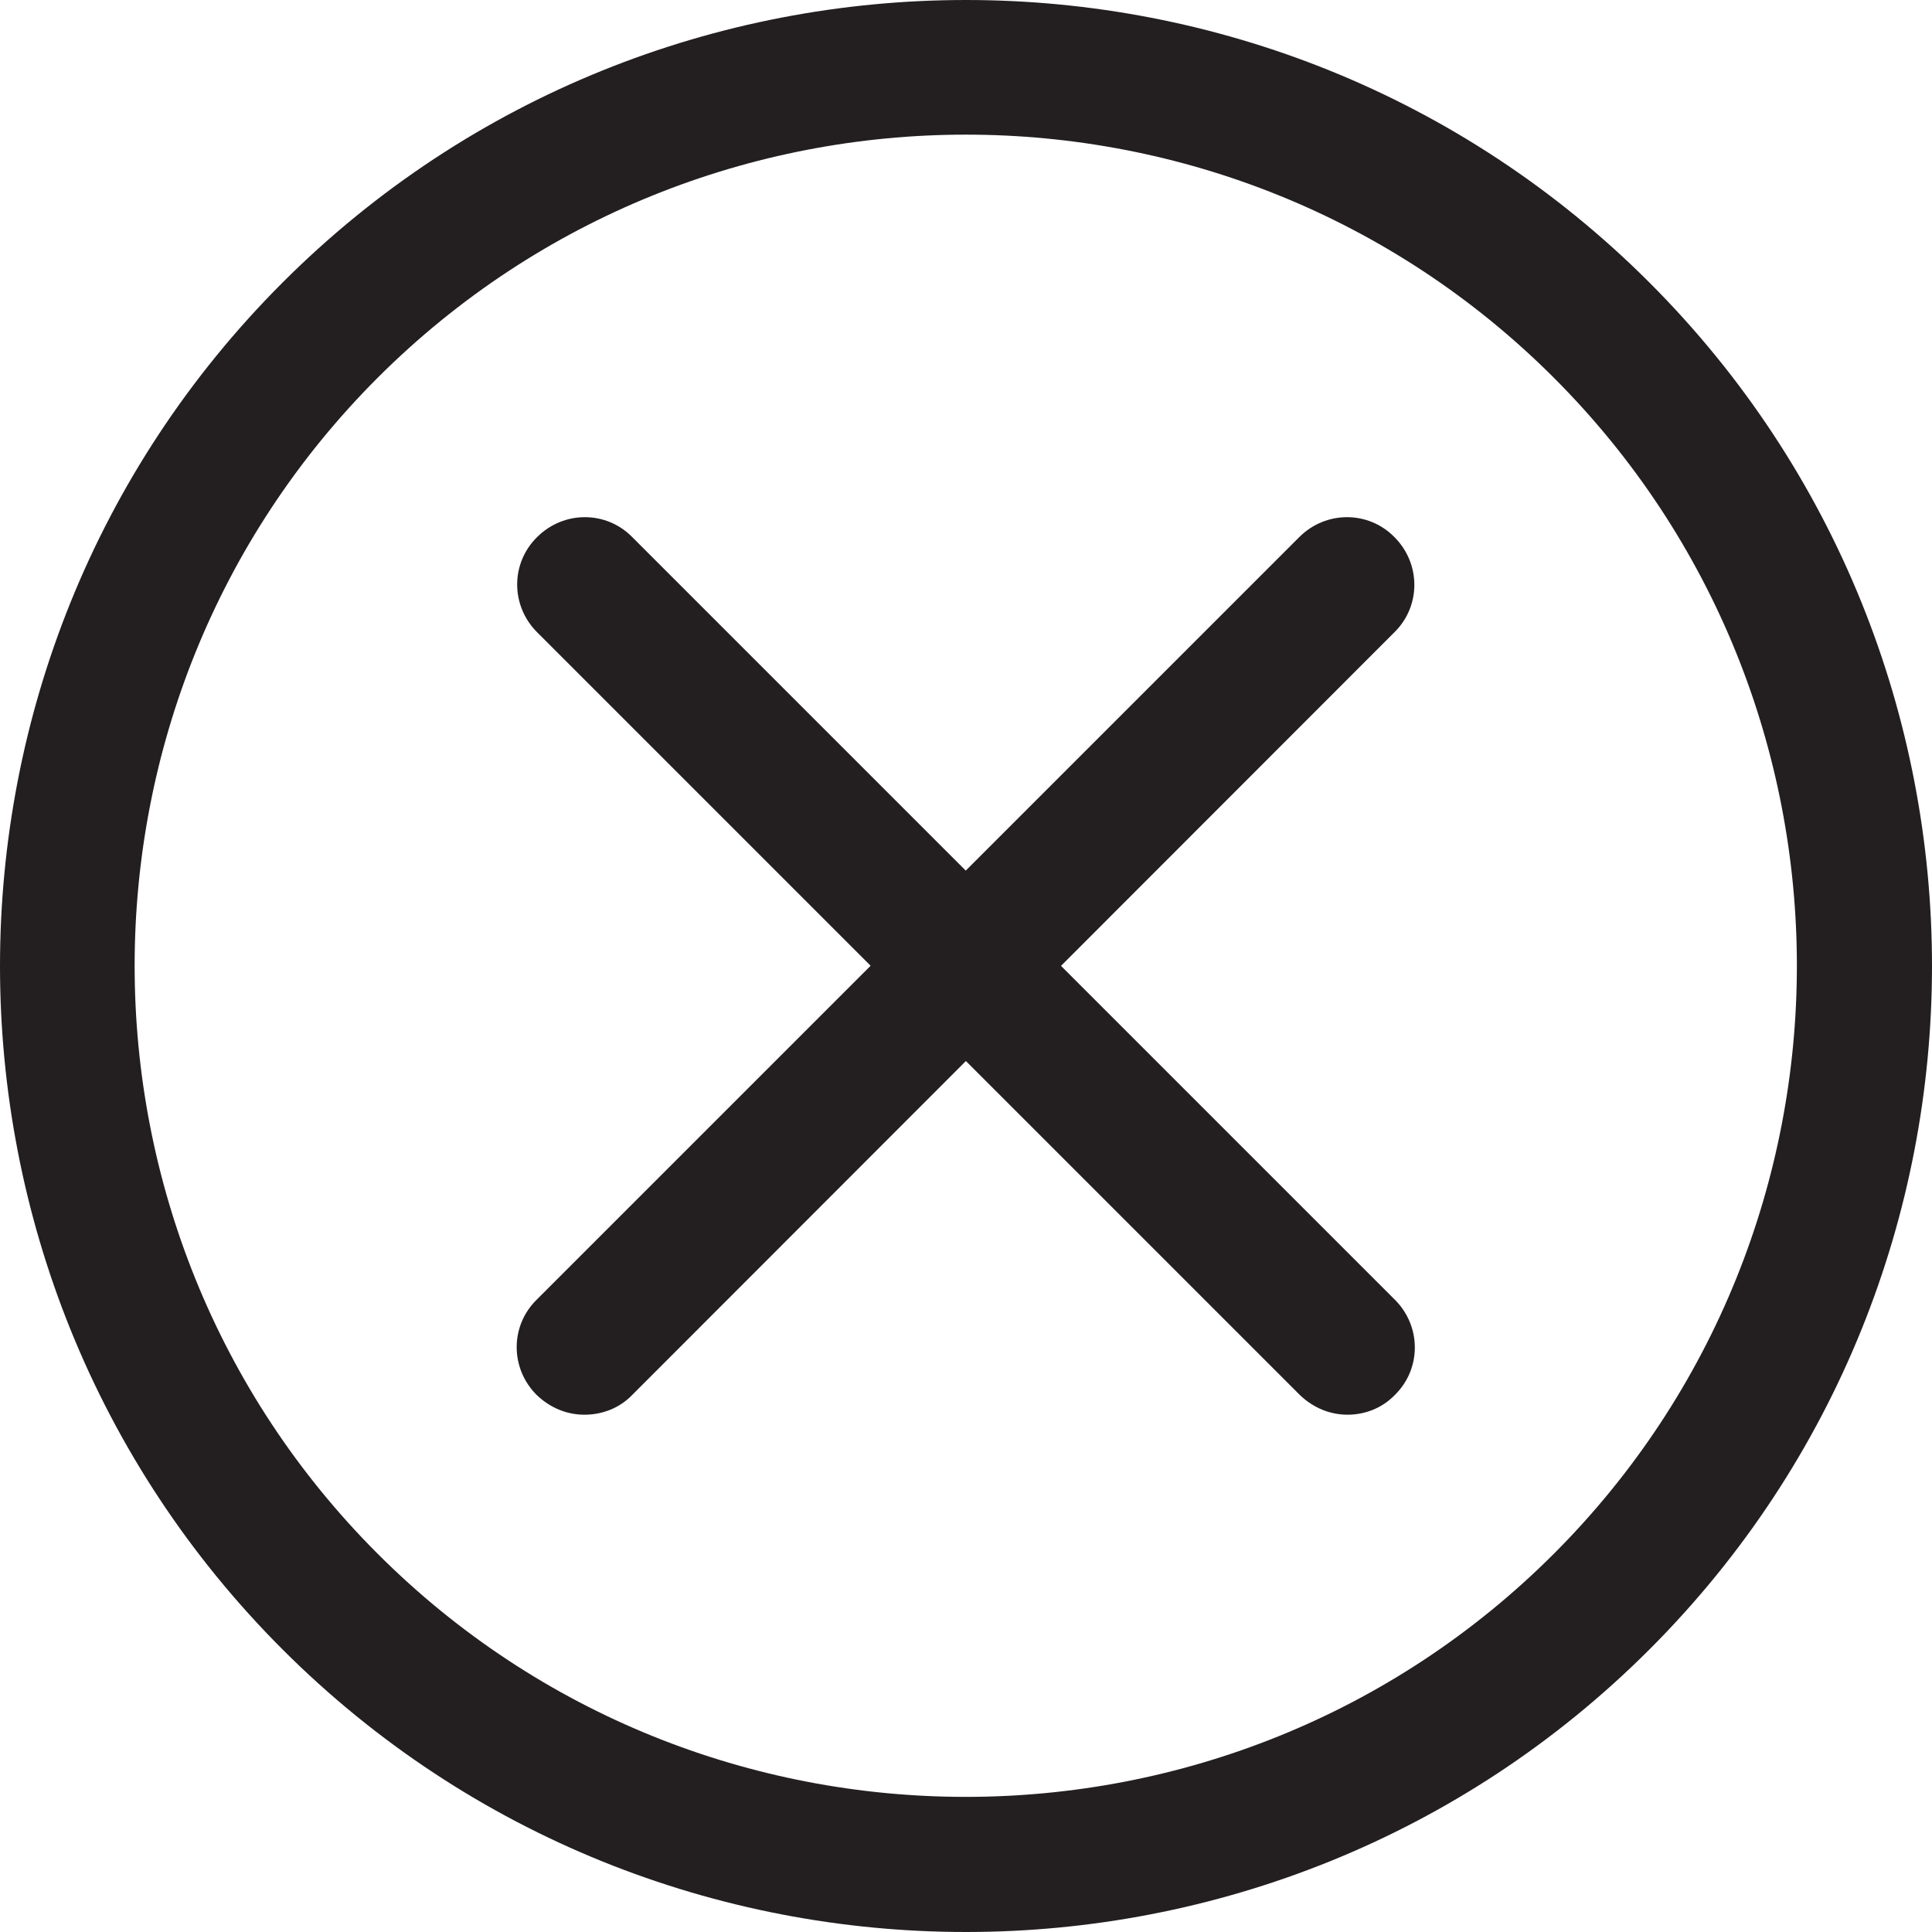 <?xml version="1.0" encoding="utf-8"?>
<!-- Generator: Adobe Illustrator 22.1.0, SVG Export Plug-In . SVG Version: 6.00 Build 0)  -->
<svg version="1.1" id="Layer_1" xmlns="http://www.w3.org/2000/svg" xmlns:xlink="http://www.w3.org/1999/xlink" x="0px" y="0px"
	 viewBox="0 0 400 400" style="enable-background:new 0 0 400 400;" xml:space="preserve">
<style type="text/css">
	.st0{fill:#231F20;}
</style>
<g>
	<g>
		<path class="st0" d="M200,400c-51.2,0-102.5-19.5-141.5-58.5c-78-78-78-205,0-283l0,0c78-78,205-78,283,0c78,78,78,205,0,283
			C302.5,380.5,251.2,400,200,400z M78.2,78.2c-67.1,67.1-67.1,176.4,0,243.5c67.1,67.1,176.4,67.1,243.5,0
			c67.1-67.1,67.1-176.4,0-243.5C254.6,11.1,145.4,11.1,78.2,78.2L78.2,78.2z"/>
	</g>
	<g>
		<path class="st0" d="M121,292.9c-3.6,0-7.1-1.4-9.9-4.1c-5.5-5.5-5.5-14.3,0-19.7l157.9-157.9c5.5-5.5,14.3-5.5,19.7,0
			c5.5,5.5,5.5,14.3,0,19.7L130.9,288.8C128.2,291.6,124.6,292.9,121,292.9z"/>
	</g>
	<g>
		<path class="st0" d="M279,292.9c-3.6,0-7.1-1.4-9.9-4.1L111.2,130.9c-5.5-5.5-5.5-14.3,0-19.7c5.5-5.5,14.3-5.5,19.7,0
			l157.9,157.9c5.5,5.5,5.5,14.3,0,19.7C286.1,291.6,282.5,292.9,279,292.9z"/>
	</g>
</g>
</svg>
